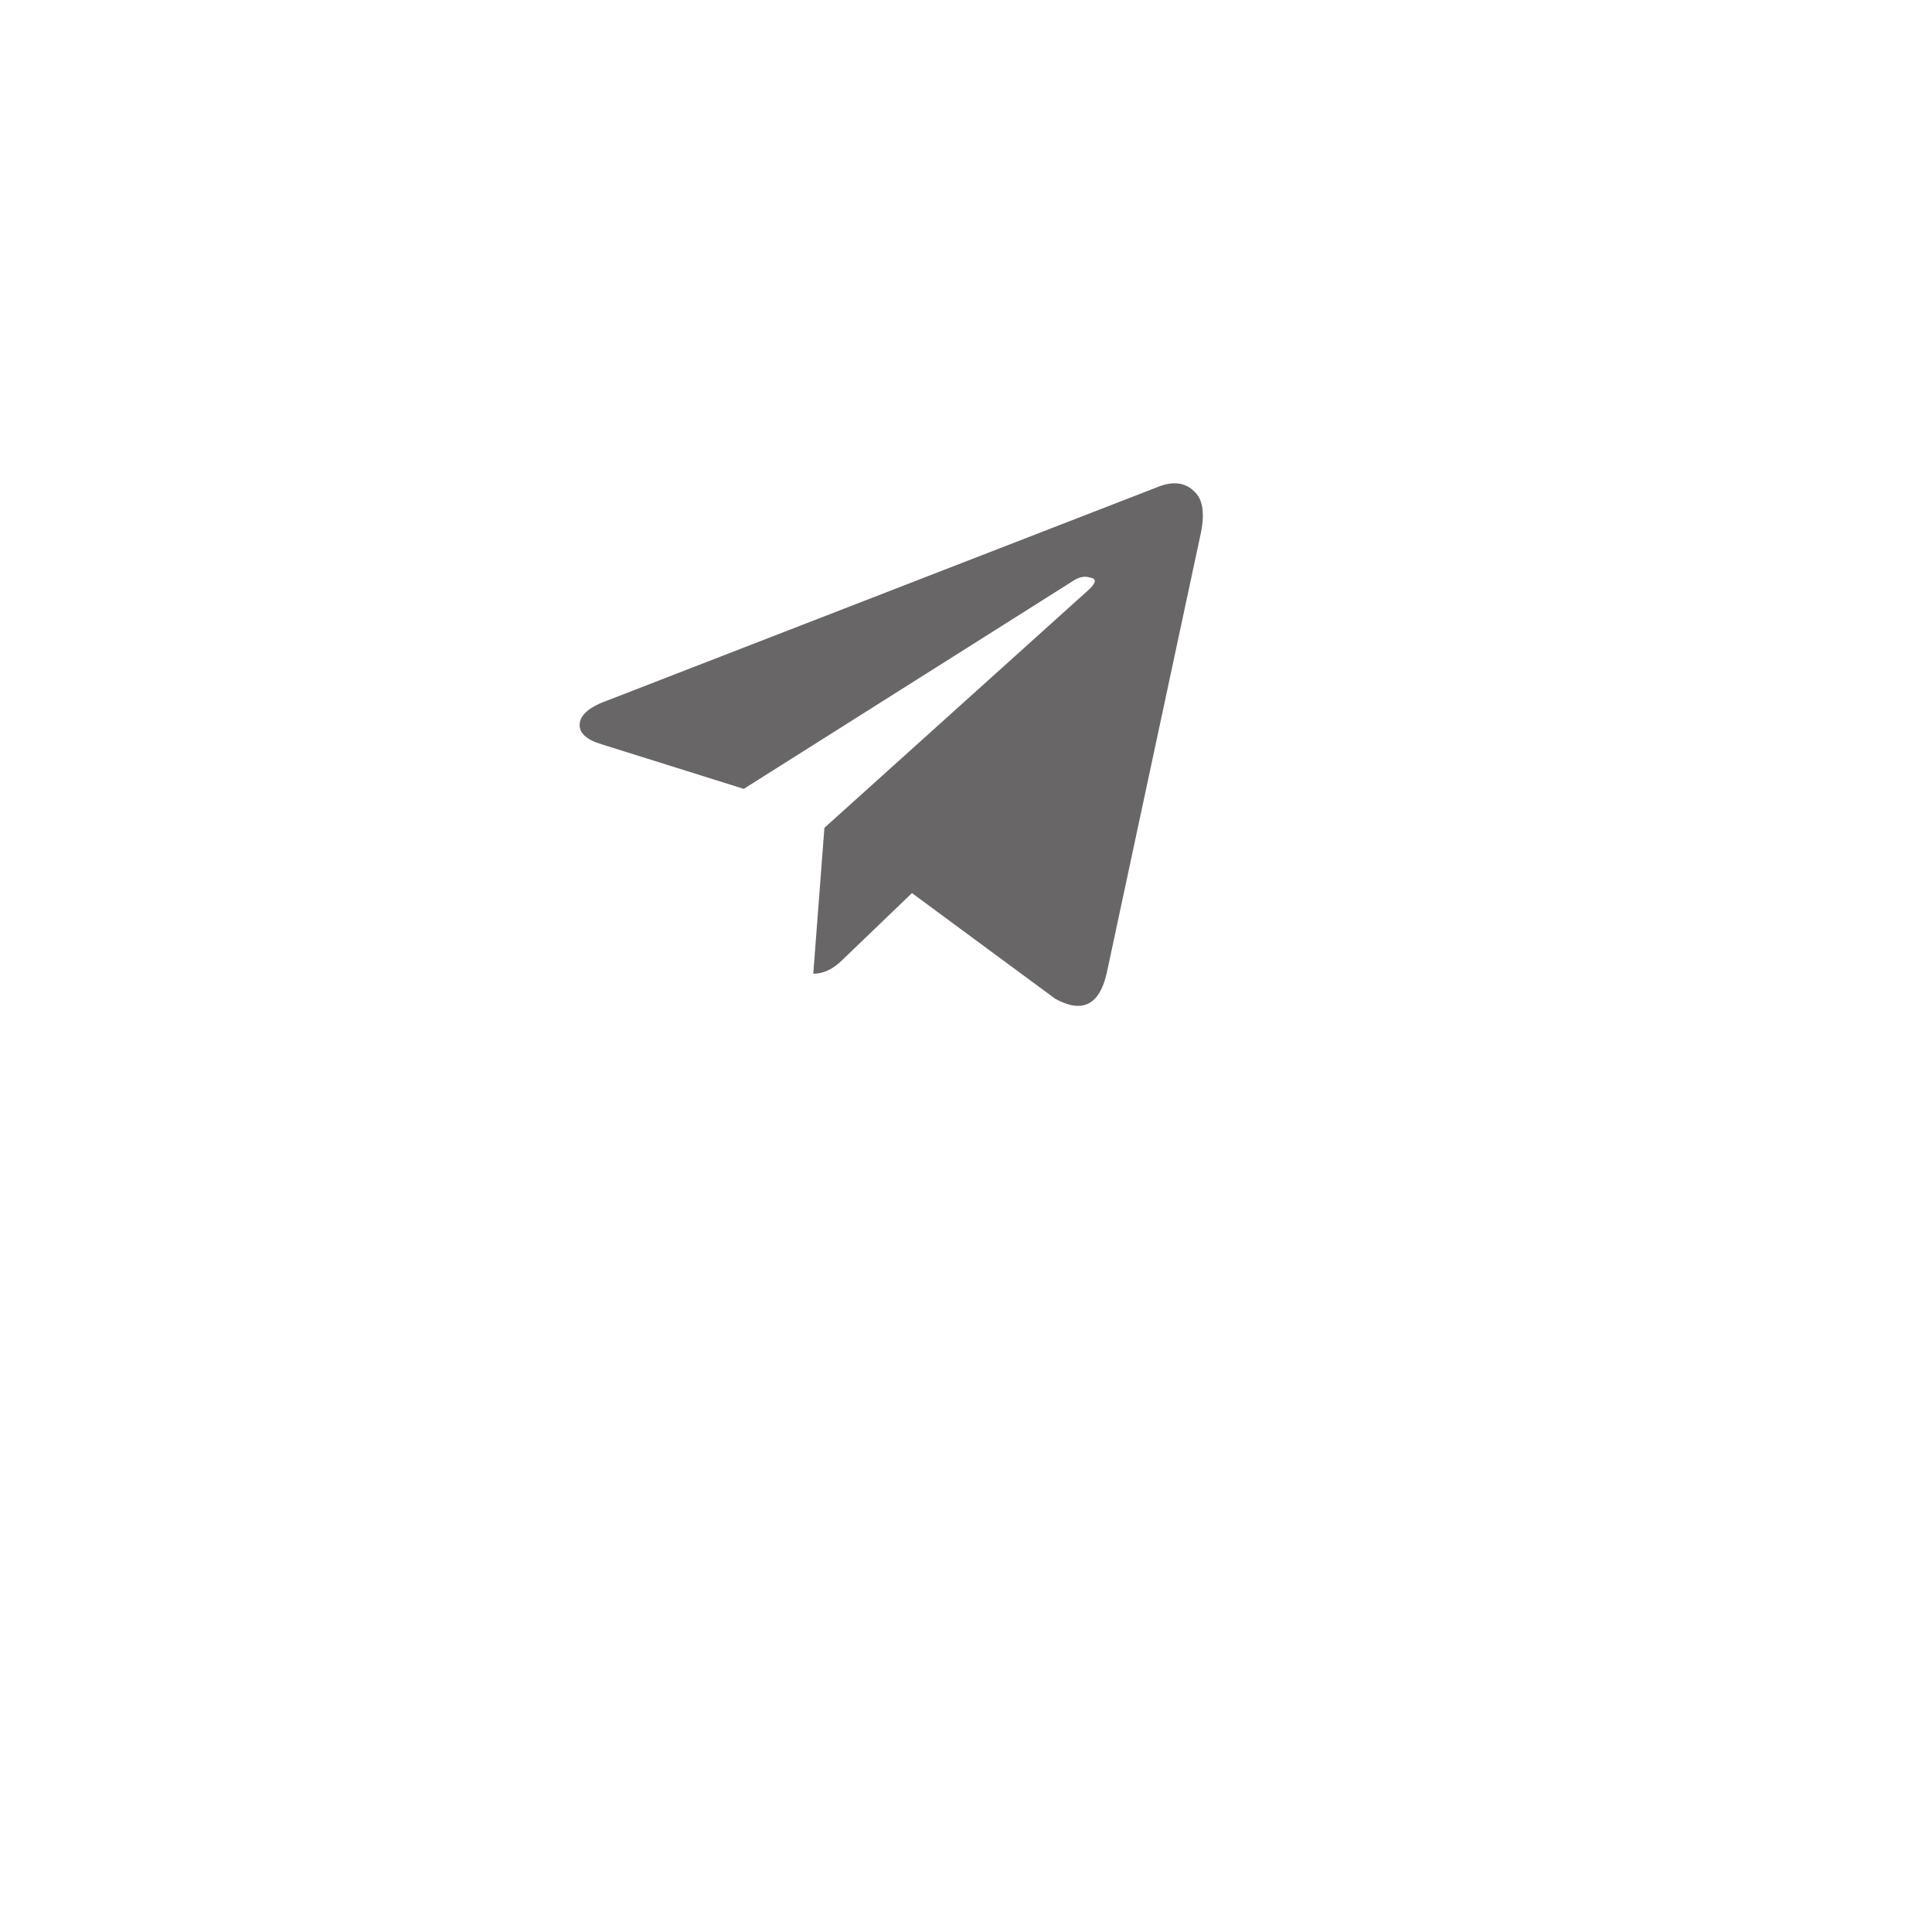<svg width="38" height="38" fill="none" xmlns="http://www.w3.org/2000/svg"><g filter="url(#filter0_d)"><circle cx="19" cy="15" r="15" fill="#fff"/></g><path d="M23.625 10.457l-1.86 8.695c-.145.62-.482.784-1.011.492l-2.817-2.078-1.367 1.313c-.182.182-.373.273-.574.273l.219-2.87 5.223-4.704c.127-.127.127-.2 0-.219-.11-.036-.228-.009-.356.082l-6.453 4.075-2.79-.875c-.31-.091-.455-.228-.437-.41.019-.183.21-.338.575-.465l10.855-4.211c.273-.091.492-.055.656.11.164.145.21.41.137.792z" fill="#686666"/><defs><filter id="filter0_d" x="0" y="0" width="38" height="38" filterUnits="userSpaceOnUse" color-interpolation-filters="sRGB"><feFlood flood-opacity="0" result="BackgroundImageFix"/><feColorMatrix in="SourceAlpha" values="0 0 0 0 0 0 0 0 0 0 0 0 0 0 0 0 0 0 127 0"/><feOffset dy="4"/><feGaussianBlur stdDeviation="2"/><feColorMatrix values="0 0 0 0 0 0 0 0 0 0 0 0 0 0 0 0 0 0 0.05 0"/><feBlend in2="BackgroundImageFix" result="effect1_dropShadow"/><feBlend in="SourceGraphic" in2="effect1_dropShadow" result="shape"/></filter></defs></svg>